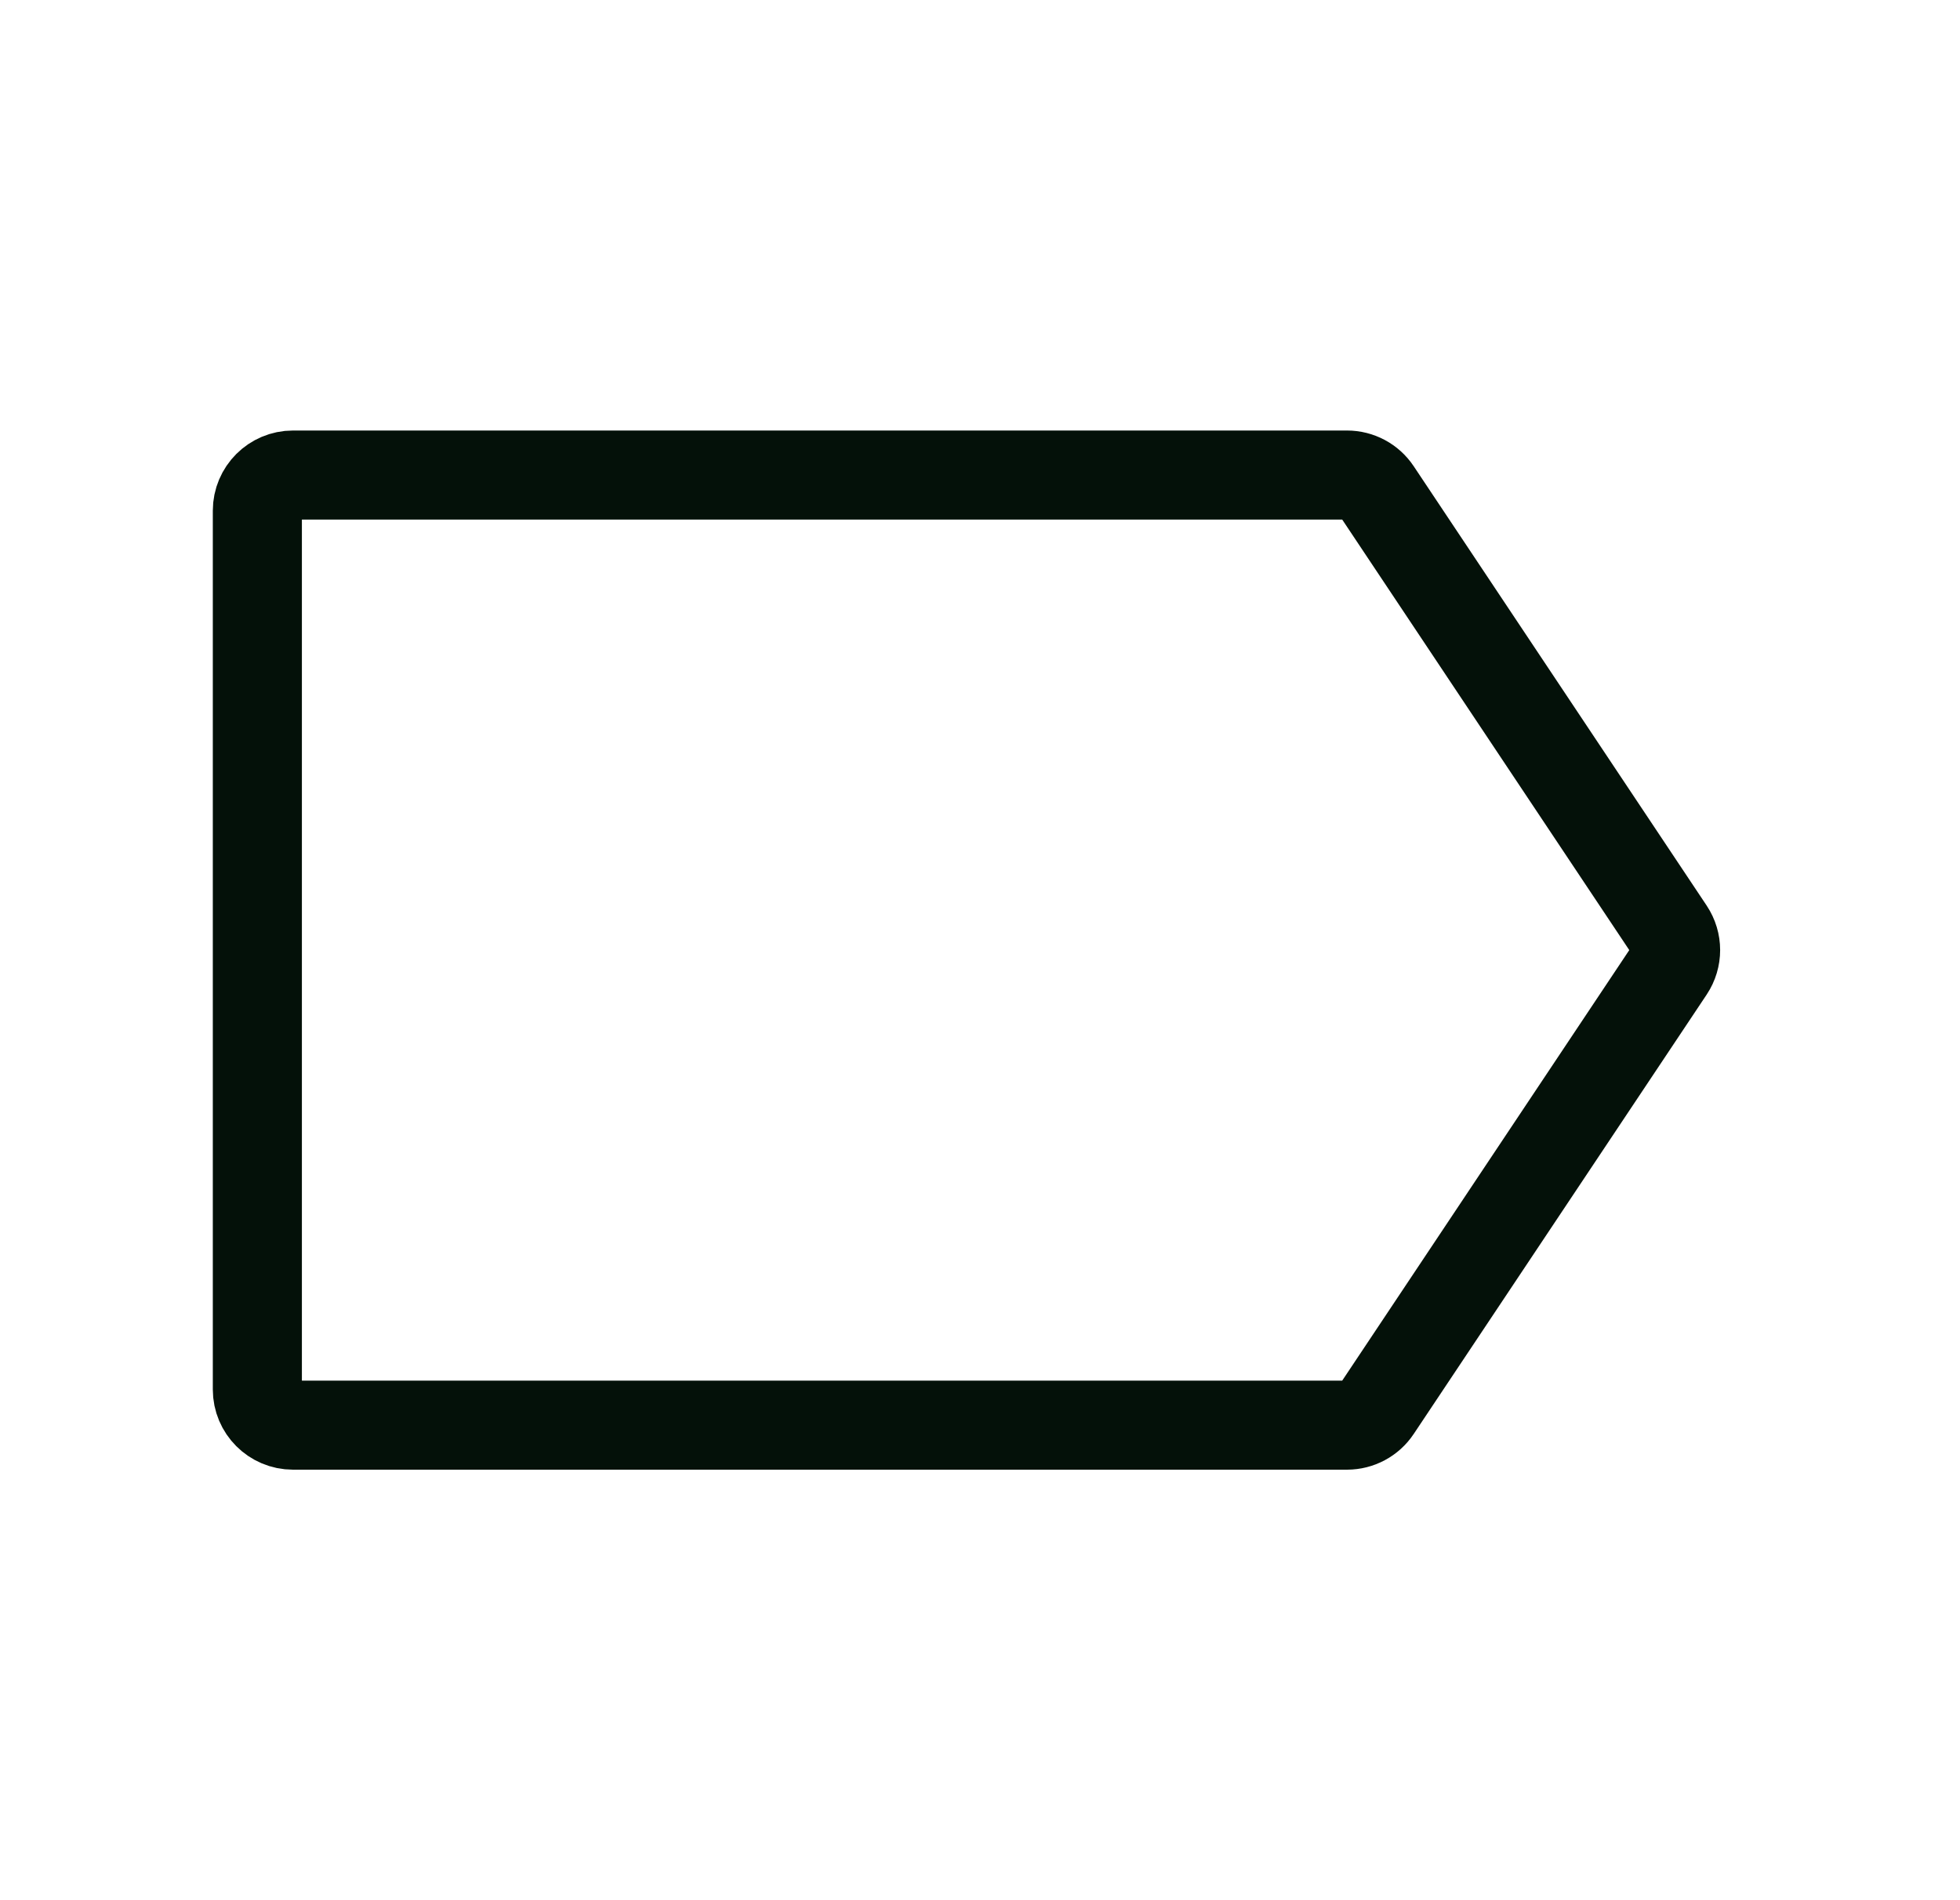 <svg width="33" height="32" viewBox="0 0 33 32" fill="none" xmlns="http://www.w3.org/2000/svg">
<path d="M4.333 23.4V8.6C4.333 8.269 4.602 8 4.933 8H22.679C22.879 8 23.067 8.1 23.178 8.267L28.111 15.667C28.245 15.869 28.245 16.131 28.111 16.333L23.178 23.733C23.067 23.9 22.879 24 22.679 24H4.933C4.602 24 4.333 23.731 4.333 23.4Z" stroke="#041109" stroke-width="1.5"/>
</svg>
